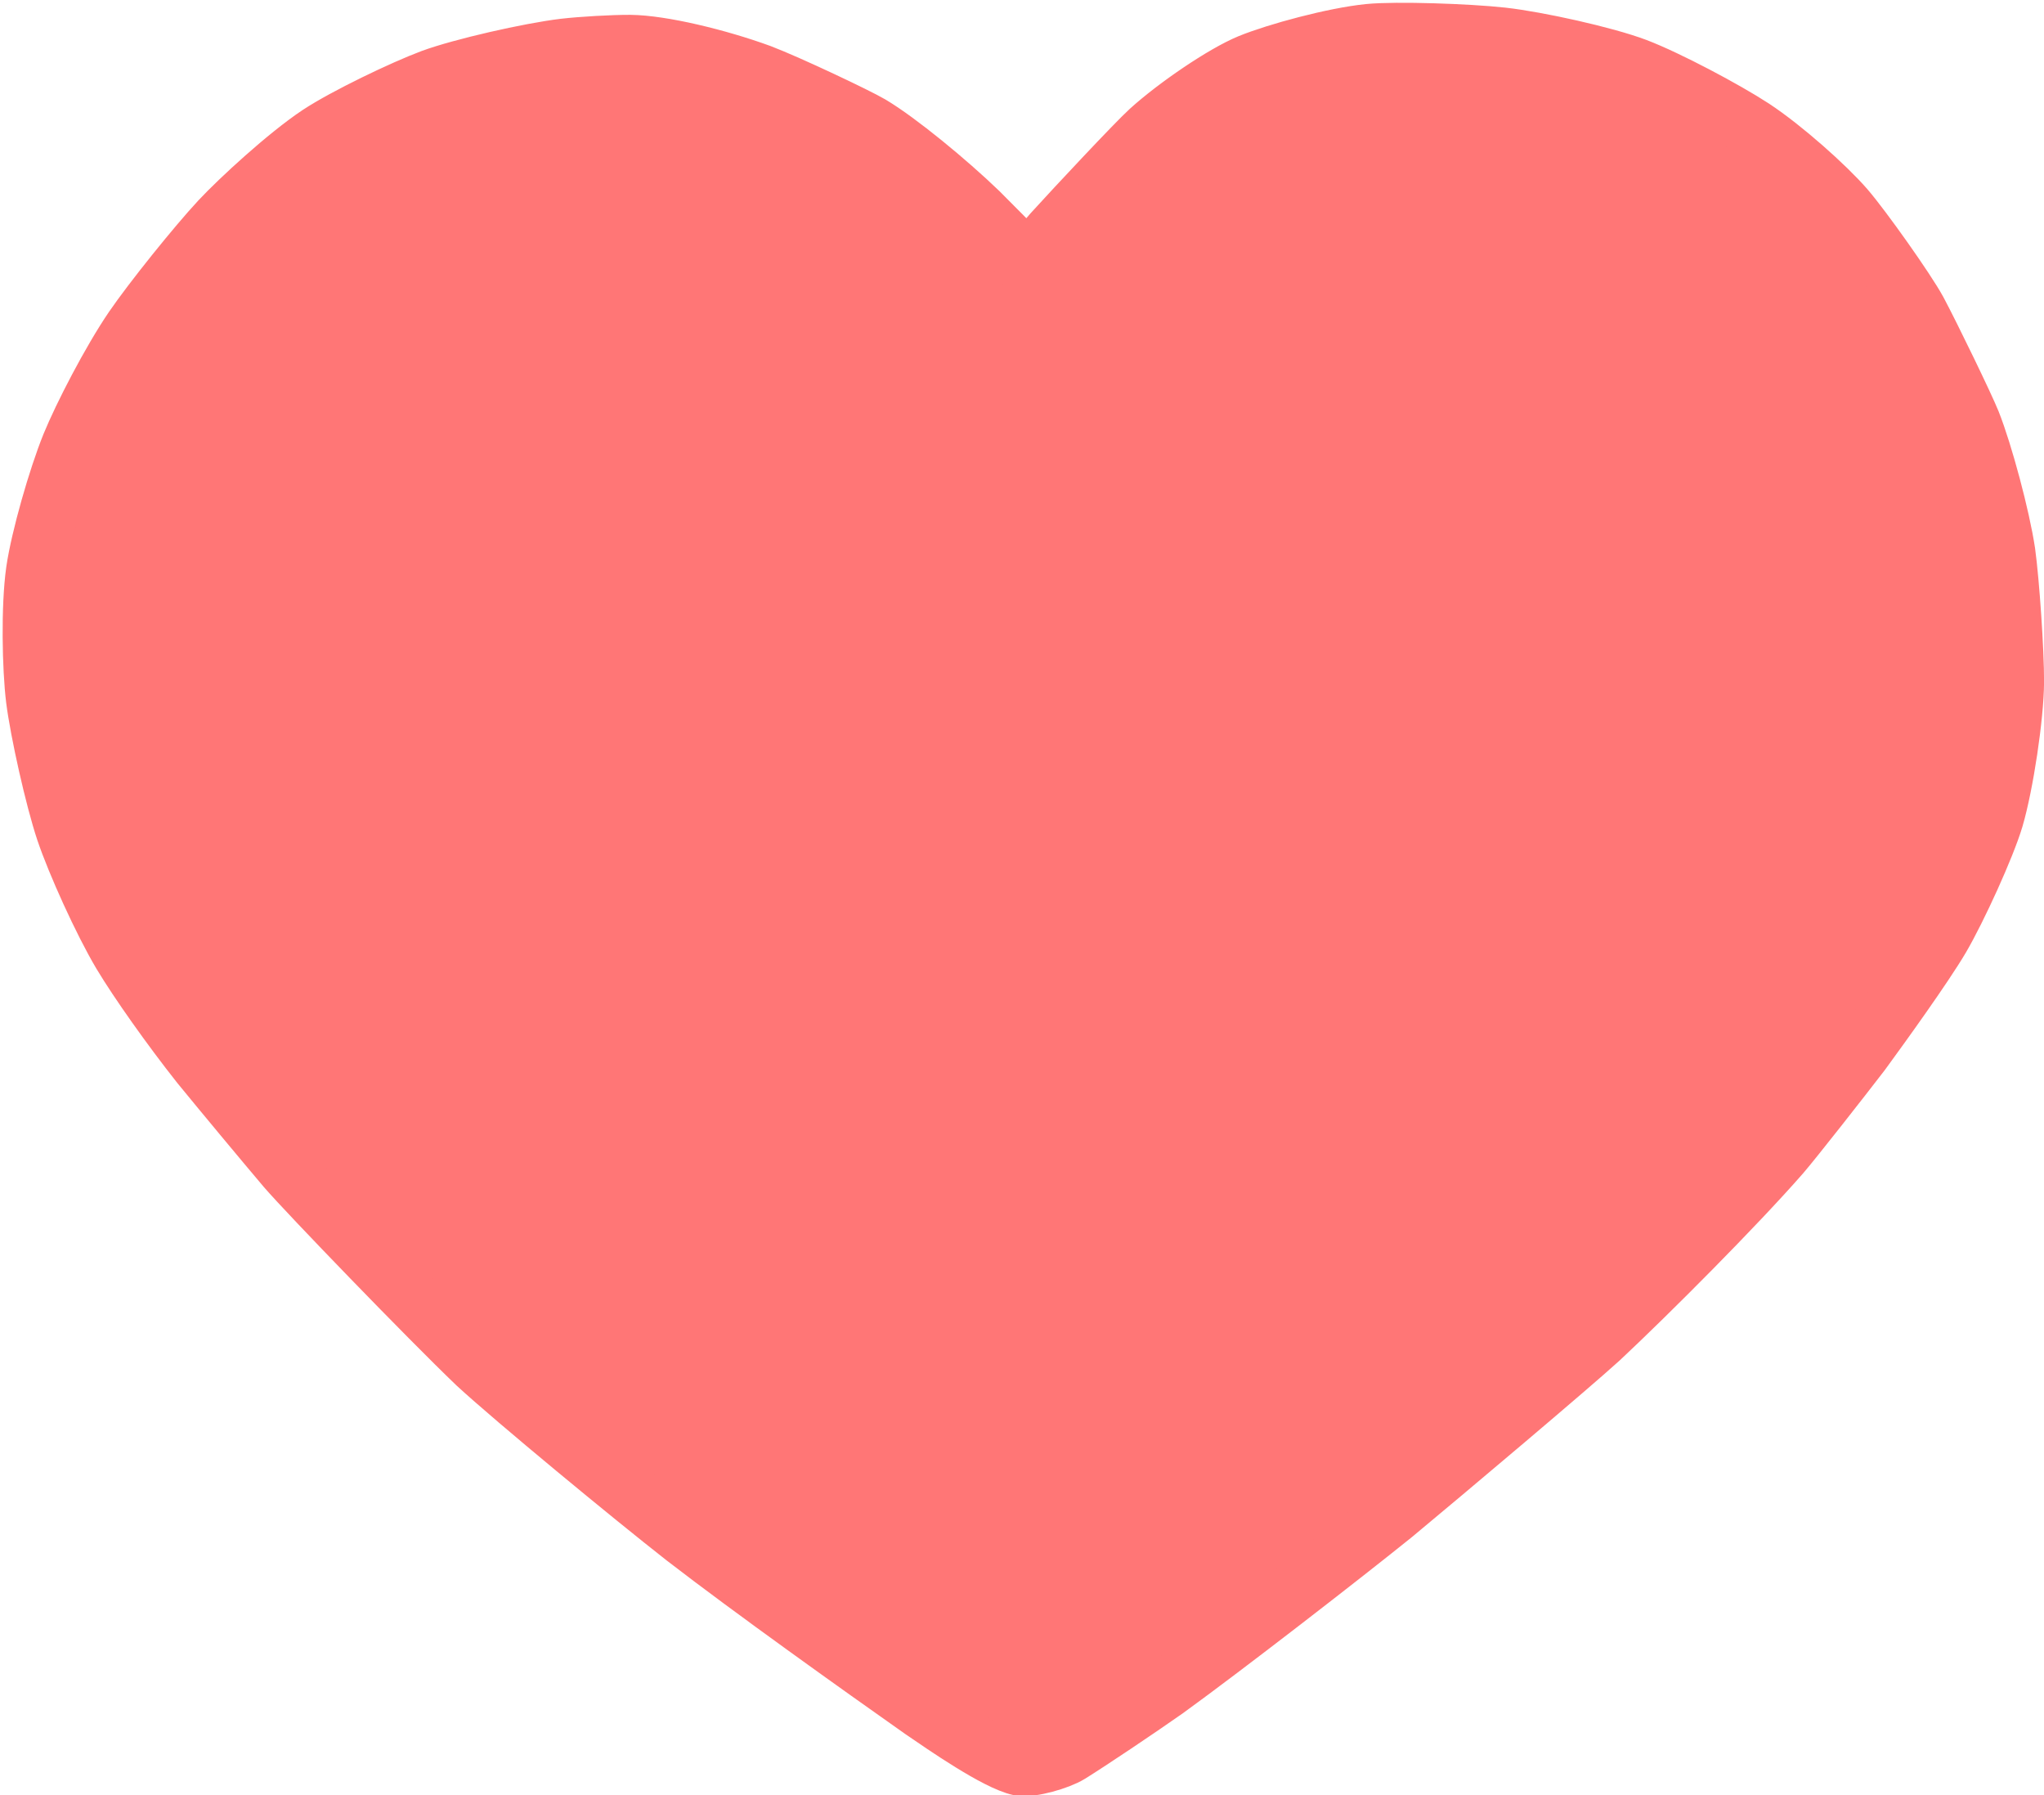 <?xml version="1.0" encoding="UTF-8" standalone="no"?>
<!DOCTYPE svg PUBLIC "-//W3C//DTD SVG 1.1//EN" "http://www.w3.org/Graphics/SVG/1.1/DTD/svg11.dtd">
<svg width="57.12" height="50.16" viewBox="0.00 0.00 476.00 418.00" xmlns="http://www.w3.org/2000/svg" xmlns:xlink="http://www.w3.org/1999/xlink">
<g stroke-linecap="round" transform="translate(-272.00, -156.00)">
<path d="M510.94,217.88 C511.20,218.11 513.60,214.25 517.11,210.27 C522.72,204.10 536.50,189.39 539.74,186.43 C546.02,180.74 556.98,173.30 563.03,170.80 C569.27,168.25 582.63,164.61 590.87,163.79 C597.20,163.18 613.77,163.74 621.82,164.62 C630.11,165.55 645.77,169.02 653.00,171.75 C660.31,174.54 673.71,181.66 680.12,185.84 C687.19,190.48 697.20,199.40 701.67,204.56 C705.72,209.26 715.87,223.58 718.51,228.44 C721.68,234.39 729.52,250.56 731.04,254.35 C733.90,261.55 737.88,276.45 739.10,284.60 C740.06,291.58 741.15,307.65 741.13,314.76 C741.08,322.75 738.70,338.61 736.37,346.53 C734.41,353.09 727.85,367.48 723.88,374.28 C719.99,380.89 710.22,394.45 705.42,401.01 C700.76,407.08 689.62,421.29 686.66,424.72 C676.15,436.73 655.86,457.08 644.54,467.67 C637.24,474.31 608.94,498.17 596.38,508.60 C584.29,518.34 557.53,539.09 543.48,549.28 C536.84,553.95 525.63,561.45 521.07,564.28 C518.56,565.85 512.07,567.70 509.55,567.24 C504.16,566.10 492.11,557.76 486.72,554.06 C472.43,544.00 447.39,526.16 431.55,513.94 C418.98,504.10 391.93,481.77 383.02,473.56 C371.71,462.72 343.78,433.81 338.68,427.90 C333.71,422.04 323.71,410.02 318.67,403.85 C311.88,395.27 304.29,384.56 300.37,378.02 C295.91,370.52 289.75,356.91 287.23,349.44 C284.70,341.88 281.22,326.28 280.27,318.76 C279.39,311.58 279.10,297.33 280.28,288.96 C281.39,281.30 285.43,267.26 288.50,259.67 C291.27,252.90 297.85,240.15 303.07,232.49 C307.55,225.95 317.85,213.15 323.25,207.34 C327.85,202.42 338.93,192.24 346.27,187.36 C352.53,183.23 365.98,176.80 372.56,174.34 C379.54,171.77 395.28,168.19 403.41,167.21 C407.45,166.74 414.75,166.32 418.75,166.34 C426.10,166.42 439.14,169.56 449.04,173.17 C455.69,175.71 471.50,183.21 474.69,185.09 C481.12,188.91 492.57,198.32 499.90,205.39 C502.57,208.05 508.88,214.42 509.01,214.61 C509.70,215.67 510.02,217.01 510.94,217.88 Z" fill="rgb(255, 118, 118)" stroke="rgb(255, 118, 118)" stroke-width="13.77" stroke-opacity="1.00" stroke-linejoin="round"/>
</g>
</svg>
